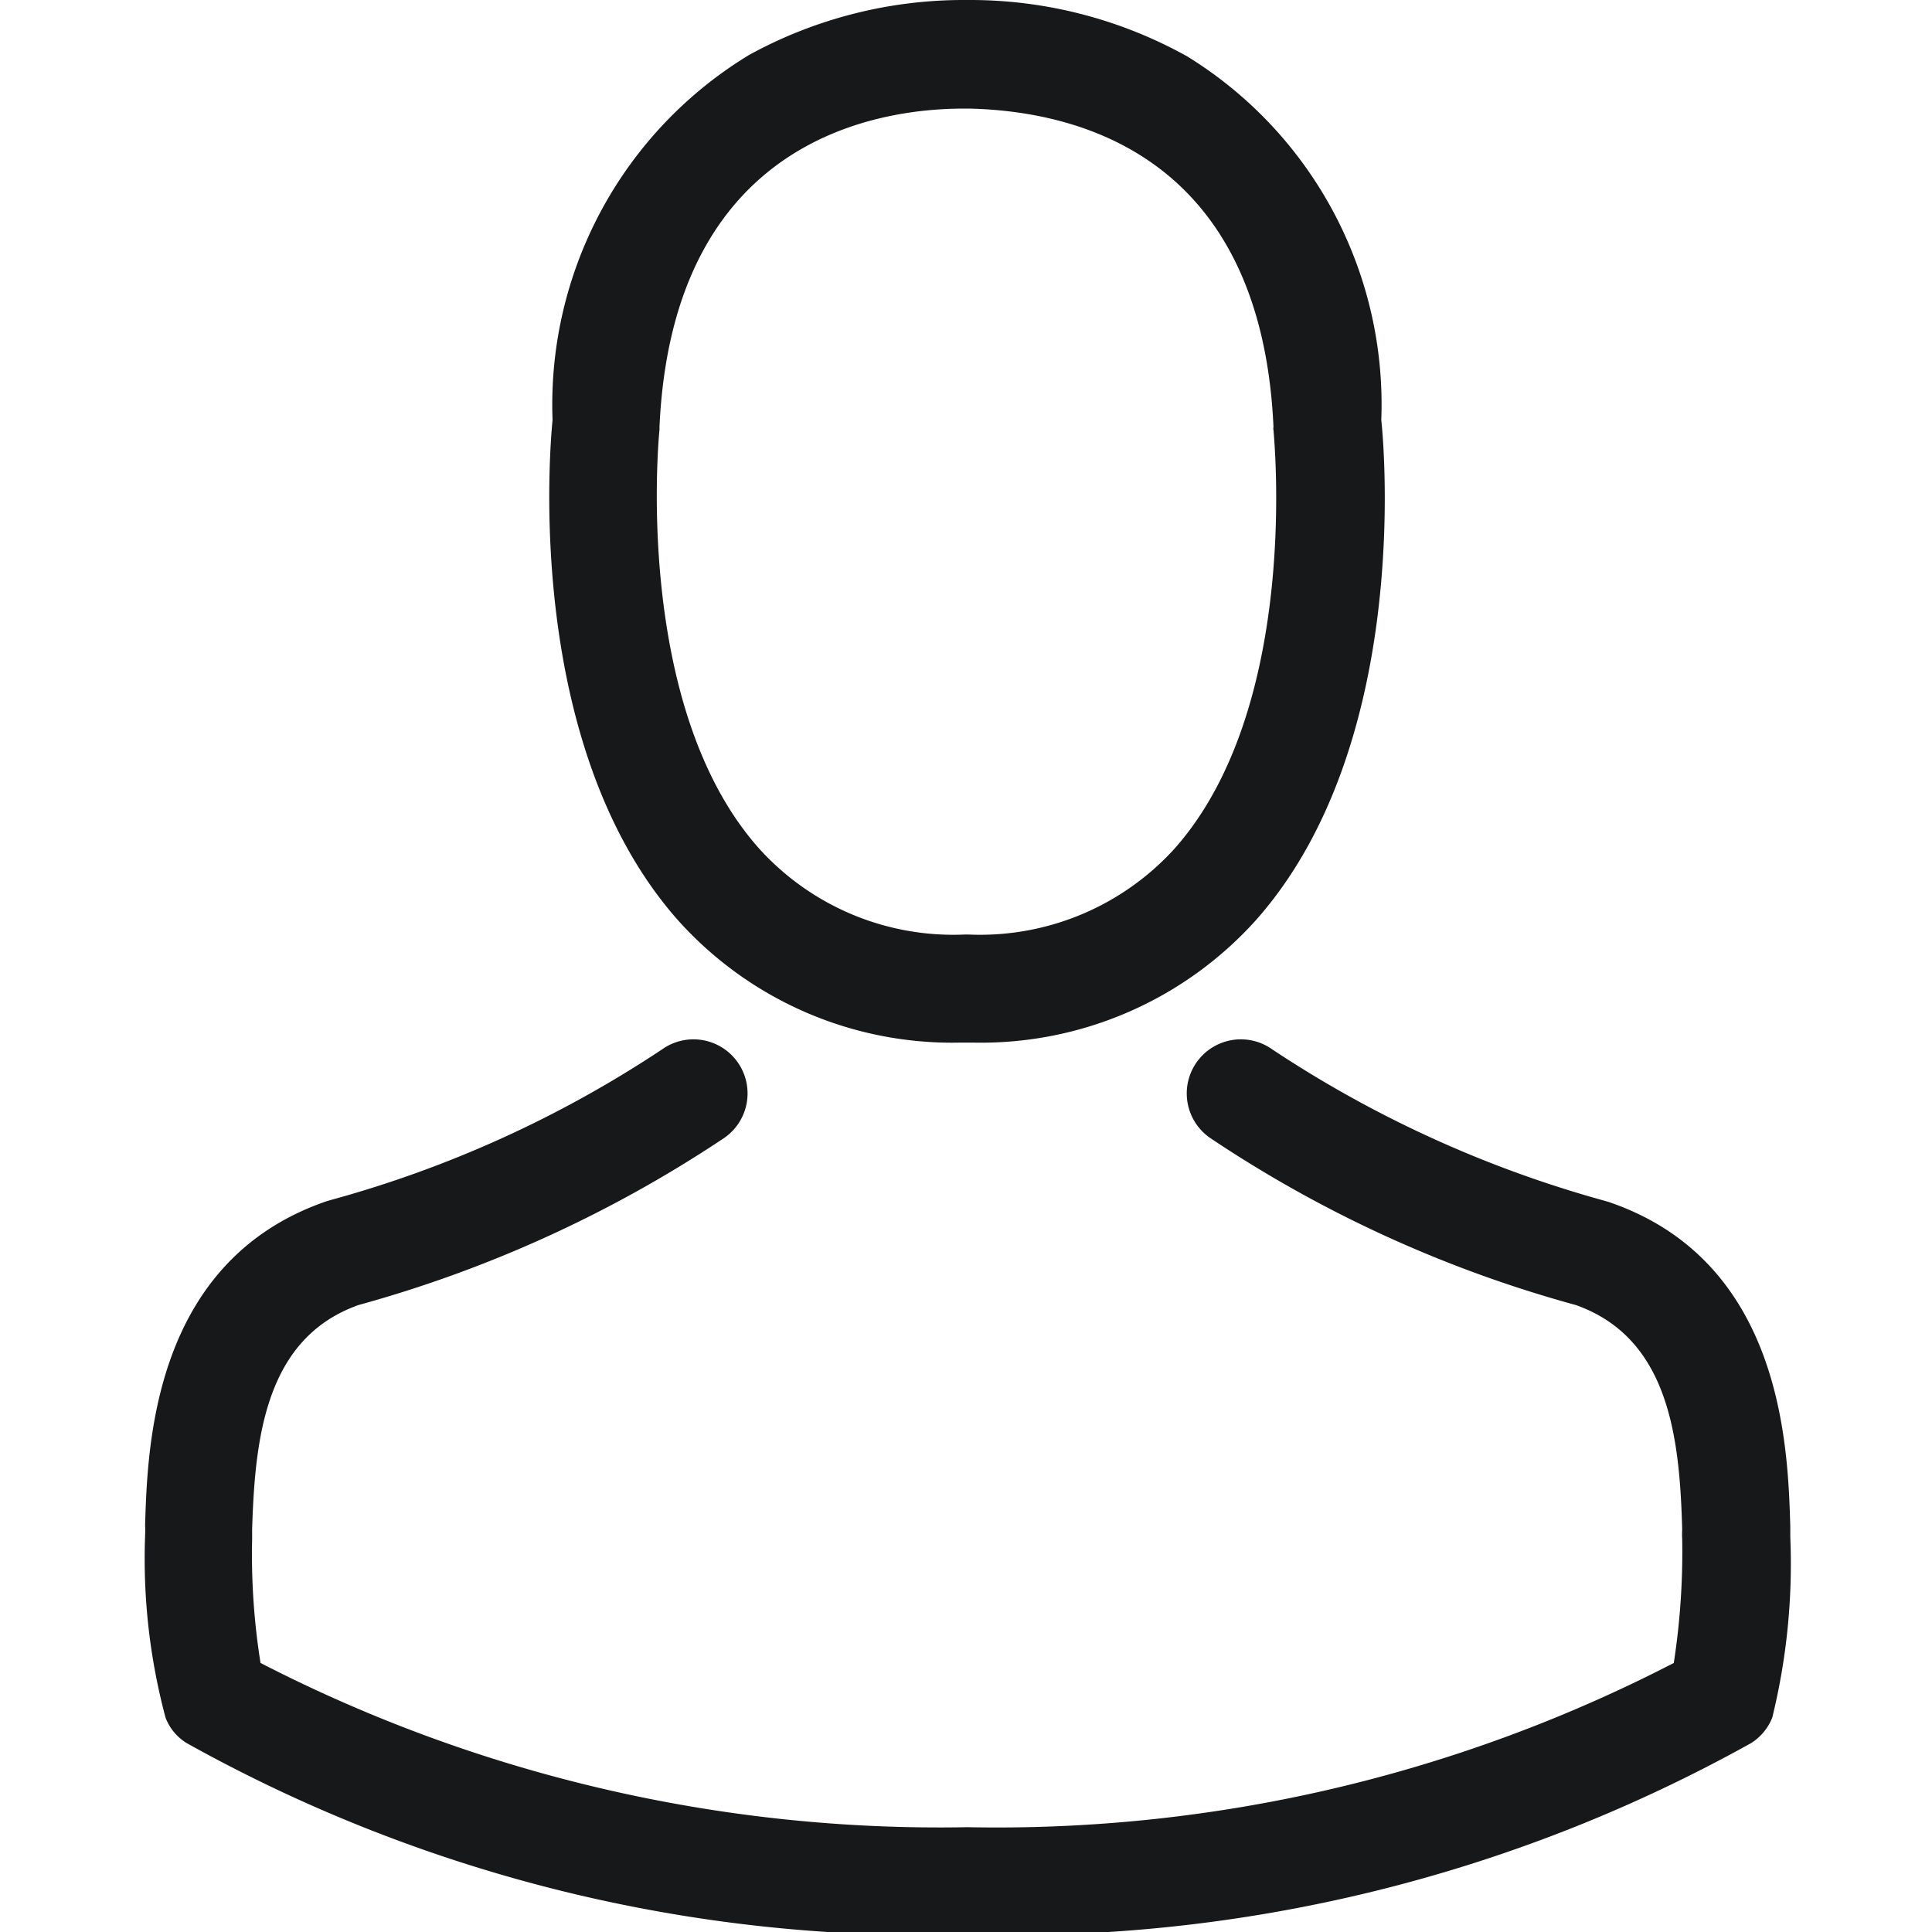 <svg xmlns="http://www.w3.org/2000/svg" xmlns:xlink="http://www.w3.org/1999/xlink" width="20" height="20" viewBox="0 0 20 20">
  <defs>
    <clipPath id="clip-path">
      <rect id="Rectángulo_156" data-name="Rectángulo 156" width="20" height="20" fill="#fff"/>
    </clipPath>
  </defs>
  <g id="Enmascarar_grupo_7" data-name="Enmascarar grupo 7" clip-path="url(#clip-path)">
    <g id="avatar" transform="translate(1.496)">
      <g id="Grupo_246" data-name="Grupo 246" transform="translate(0)">
        <path id="Trazado_164" data-name="Trazado 164" d="M9.65,10.793h.133a3.828,3.828,0,0,0,2.924-1.265c1.6-1.8,1.332-4.886,1.3-5.181A4.232,4.232,0,0,0,12,.585,4.612,4.612,0,0,0,9.766,0H9.7A4.619,4.619,0,0,0,7.464.568,4.234,4.234,0,0,0,5.428,4.347c-.029.295-.295,3.381,1.3,5.181A3.812,3.812,0,0,0,9.65,10.793ZM6.535,4.451c0-.012,0-.025,0-.033.137-2.974,2.248-3.294,3.153-3.294h.05c1.12.025,3.024.481,3.153,3.294a.081.081,0,0,0,0,.033c0,.029.295,2.85-1.025,4.335a2.719,2.719,0,0,1-2.136.888H9.7a2.71,2.71,0,0,1-2.132-.888C6.249,7.309,6.531,4.476,6.535,4.451Z" transform="translate(-1.204)" fill="#17181a"/>
        <path id="Trazado_165" data-name="Trazado 165" d="M18.456,15.358v-.012c0-.033,0-.066,0-.1-.025-.821-.079-2.742-1.879-3.356l-.041-.012a11.969,11.969,0,0,1-3.443-1.568.56.56,0,1,0-.643.917,12.919,12.919,0,0,0,3.787,1.73c.966.344,1.074,1.377,1.1,2.323a.833.833,0,0,0,0,.1,7.53,7.53,0,0,1-.087,1.282,15.266,15.266,0,0,1-7.313,1.7,15.354,15.354,0,0,1-7.317-1.7,7.128,7.128,0,0,1-.087-1.282c0-.033,0-.066,0-.1.029-.946.137-1.979,1.1-2.323a13.04,13.04,0,0,0,3.787-1.73.56.56,0,1,0-.643-.917A11.838,11.838,0,0,1,3.345,11.87l-.041.012c-1.8.618-1.854,2.539-1.879,3.356a.833.833,0,0,1,0,.1v.012a6.361,6.361,0,0,0,.212,1.879.532.532,0,0,0,.216.261,15.69,15.69,0,0,0,8.1,1.983,15.737,15.737,0,0,0,8.1-1.983.555.555,0,0,0,.216-.261A6.674,6.674,0,0,0,18.456,15.358Z" transform="translate(-1.419 0.553)" fill="#17181a"/>
      </g>
    </g>
  </g>
</svg>
